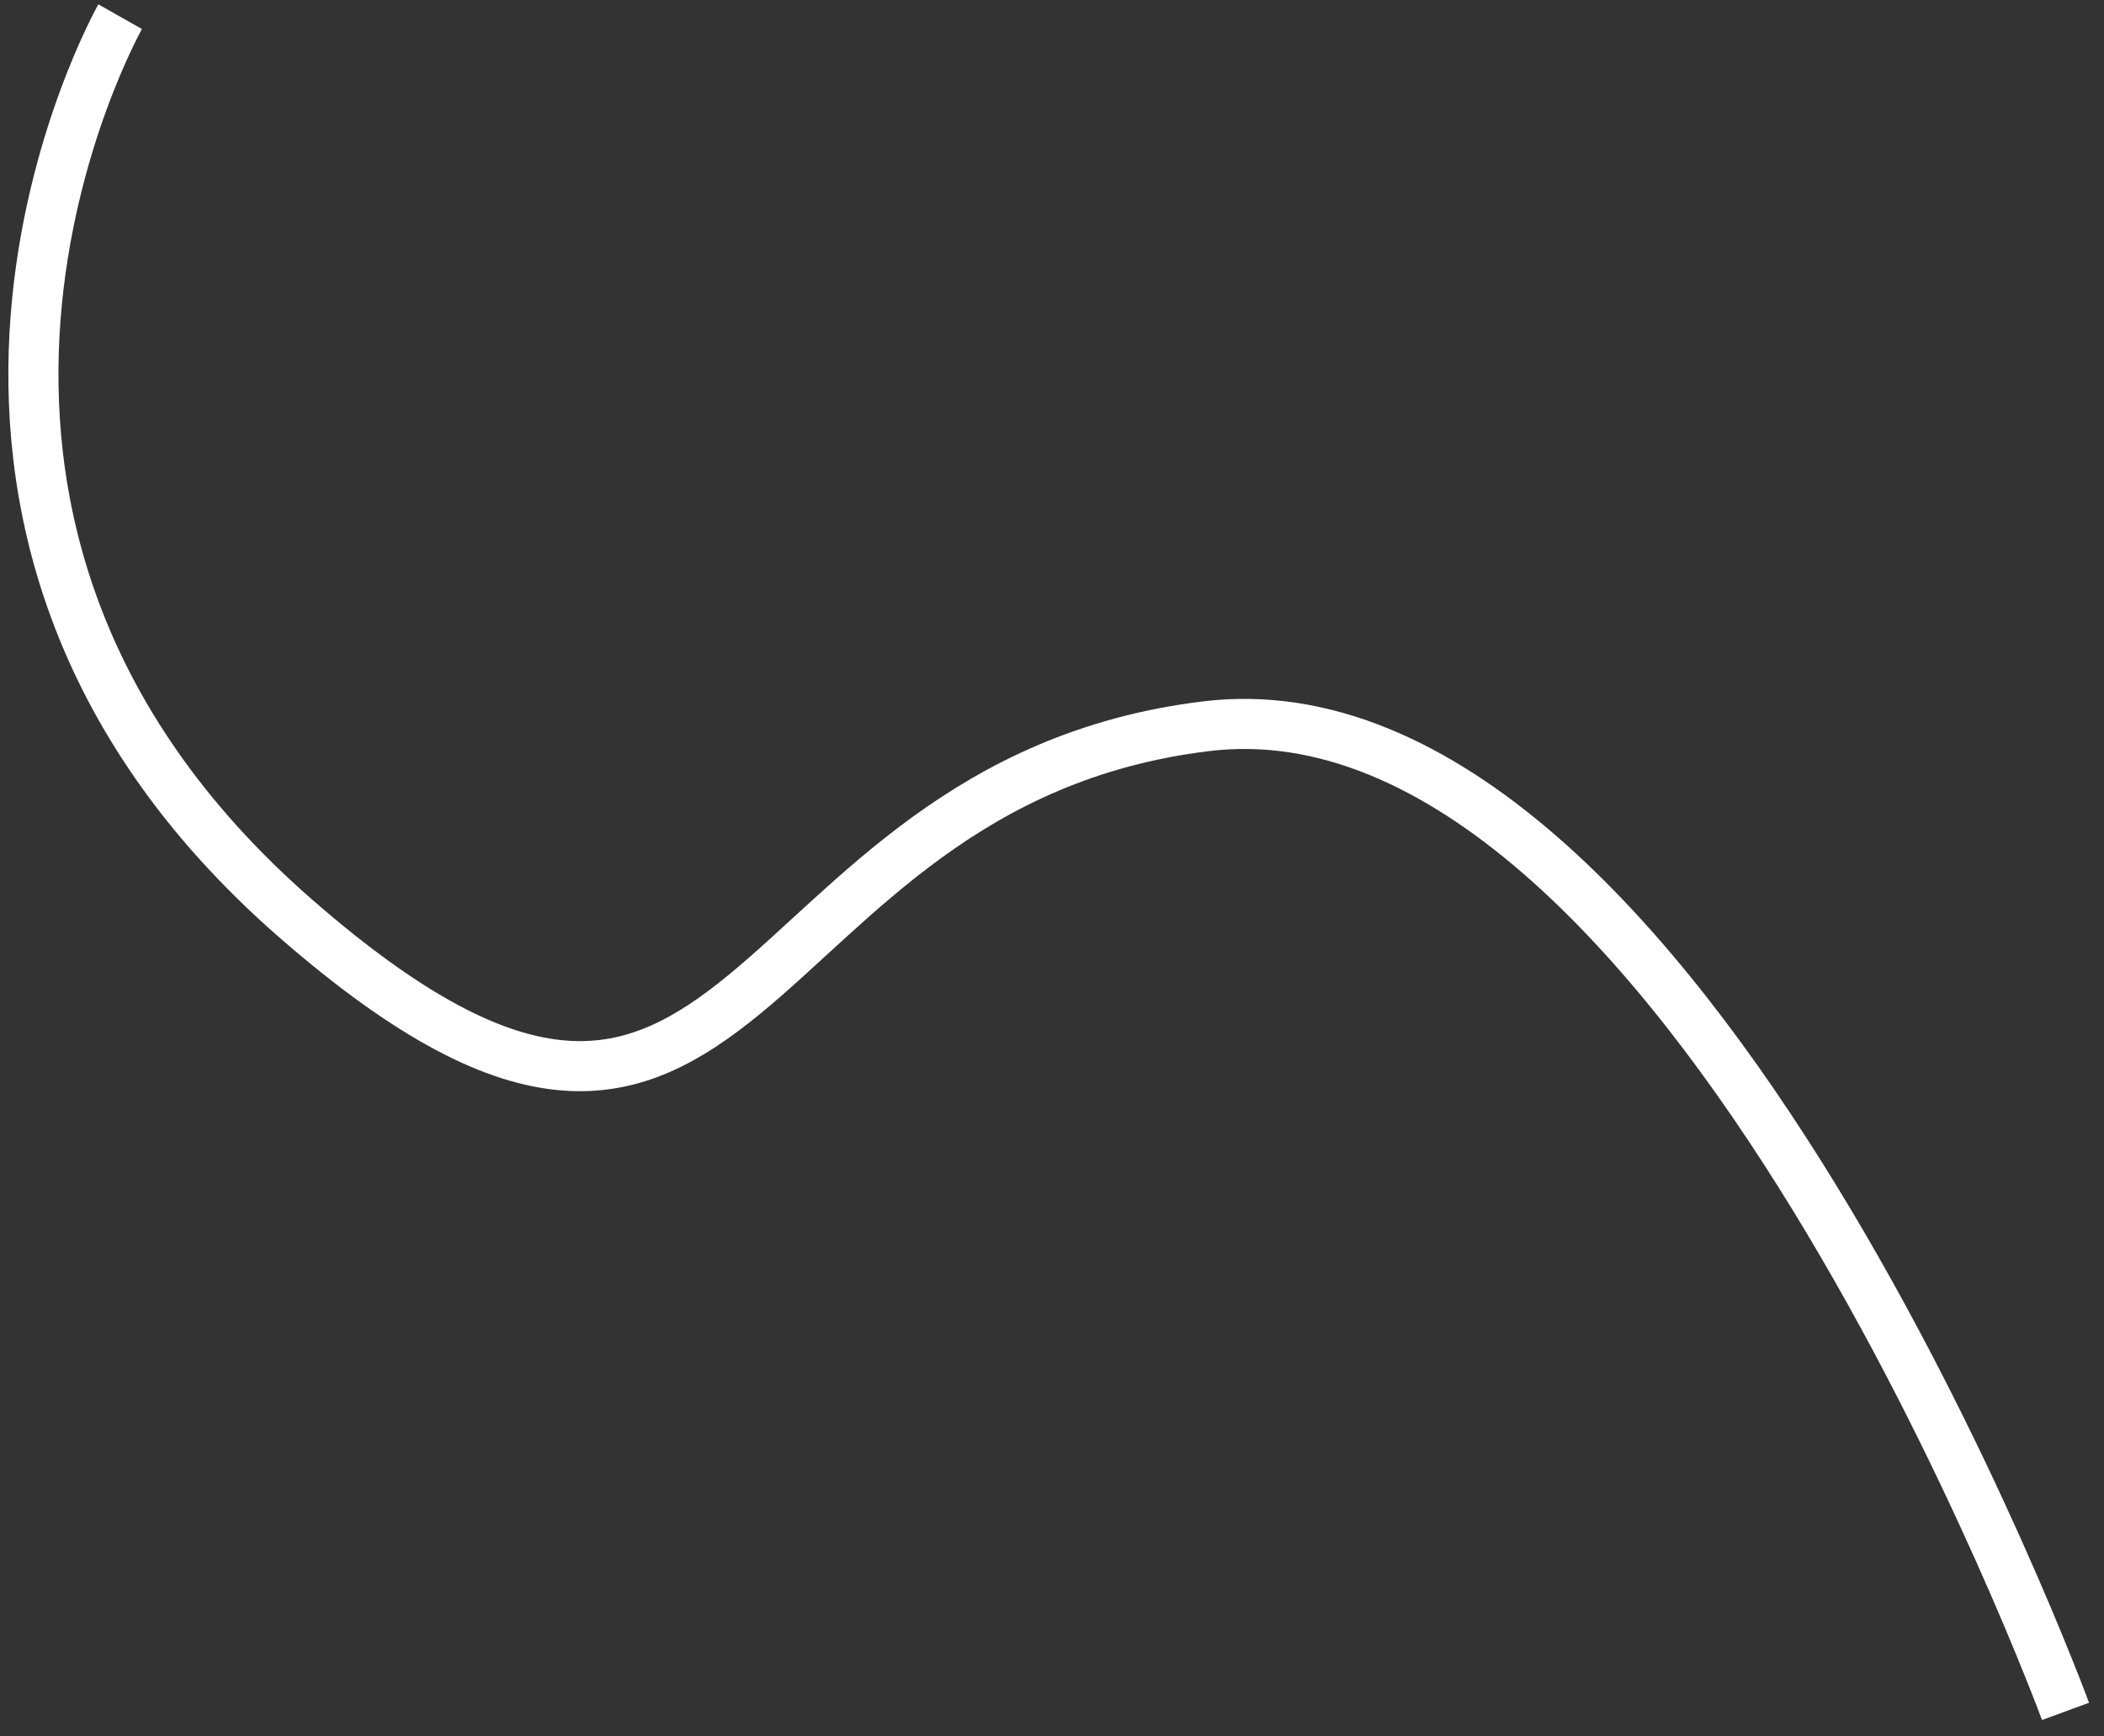 <svg width="126" height="104" viewBox="0 0 126 104" fill="none" xmlns="http://www.w3.org/2000/svg">
<rect x="0" y="0" width="126" height="104" fill="#333333" stroke="none"/>
<path d="M7.196 1C7.196 1 -9.804 31 17.696 55C45.196 79 43.696 47 72.196 43.5C100.696 40 123.696 102.5 123.696 102.5" stroke="white" stroke-width="3"/>
</svg>
